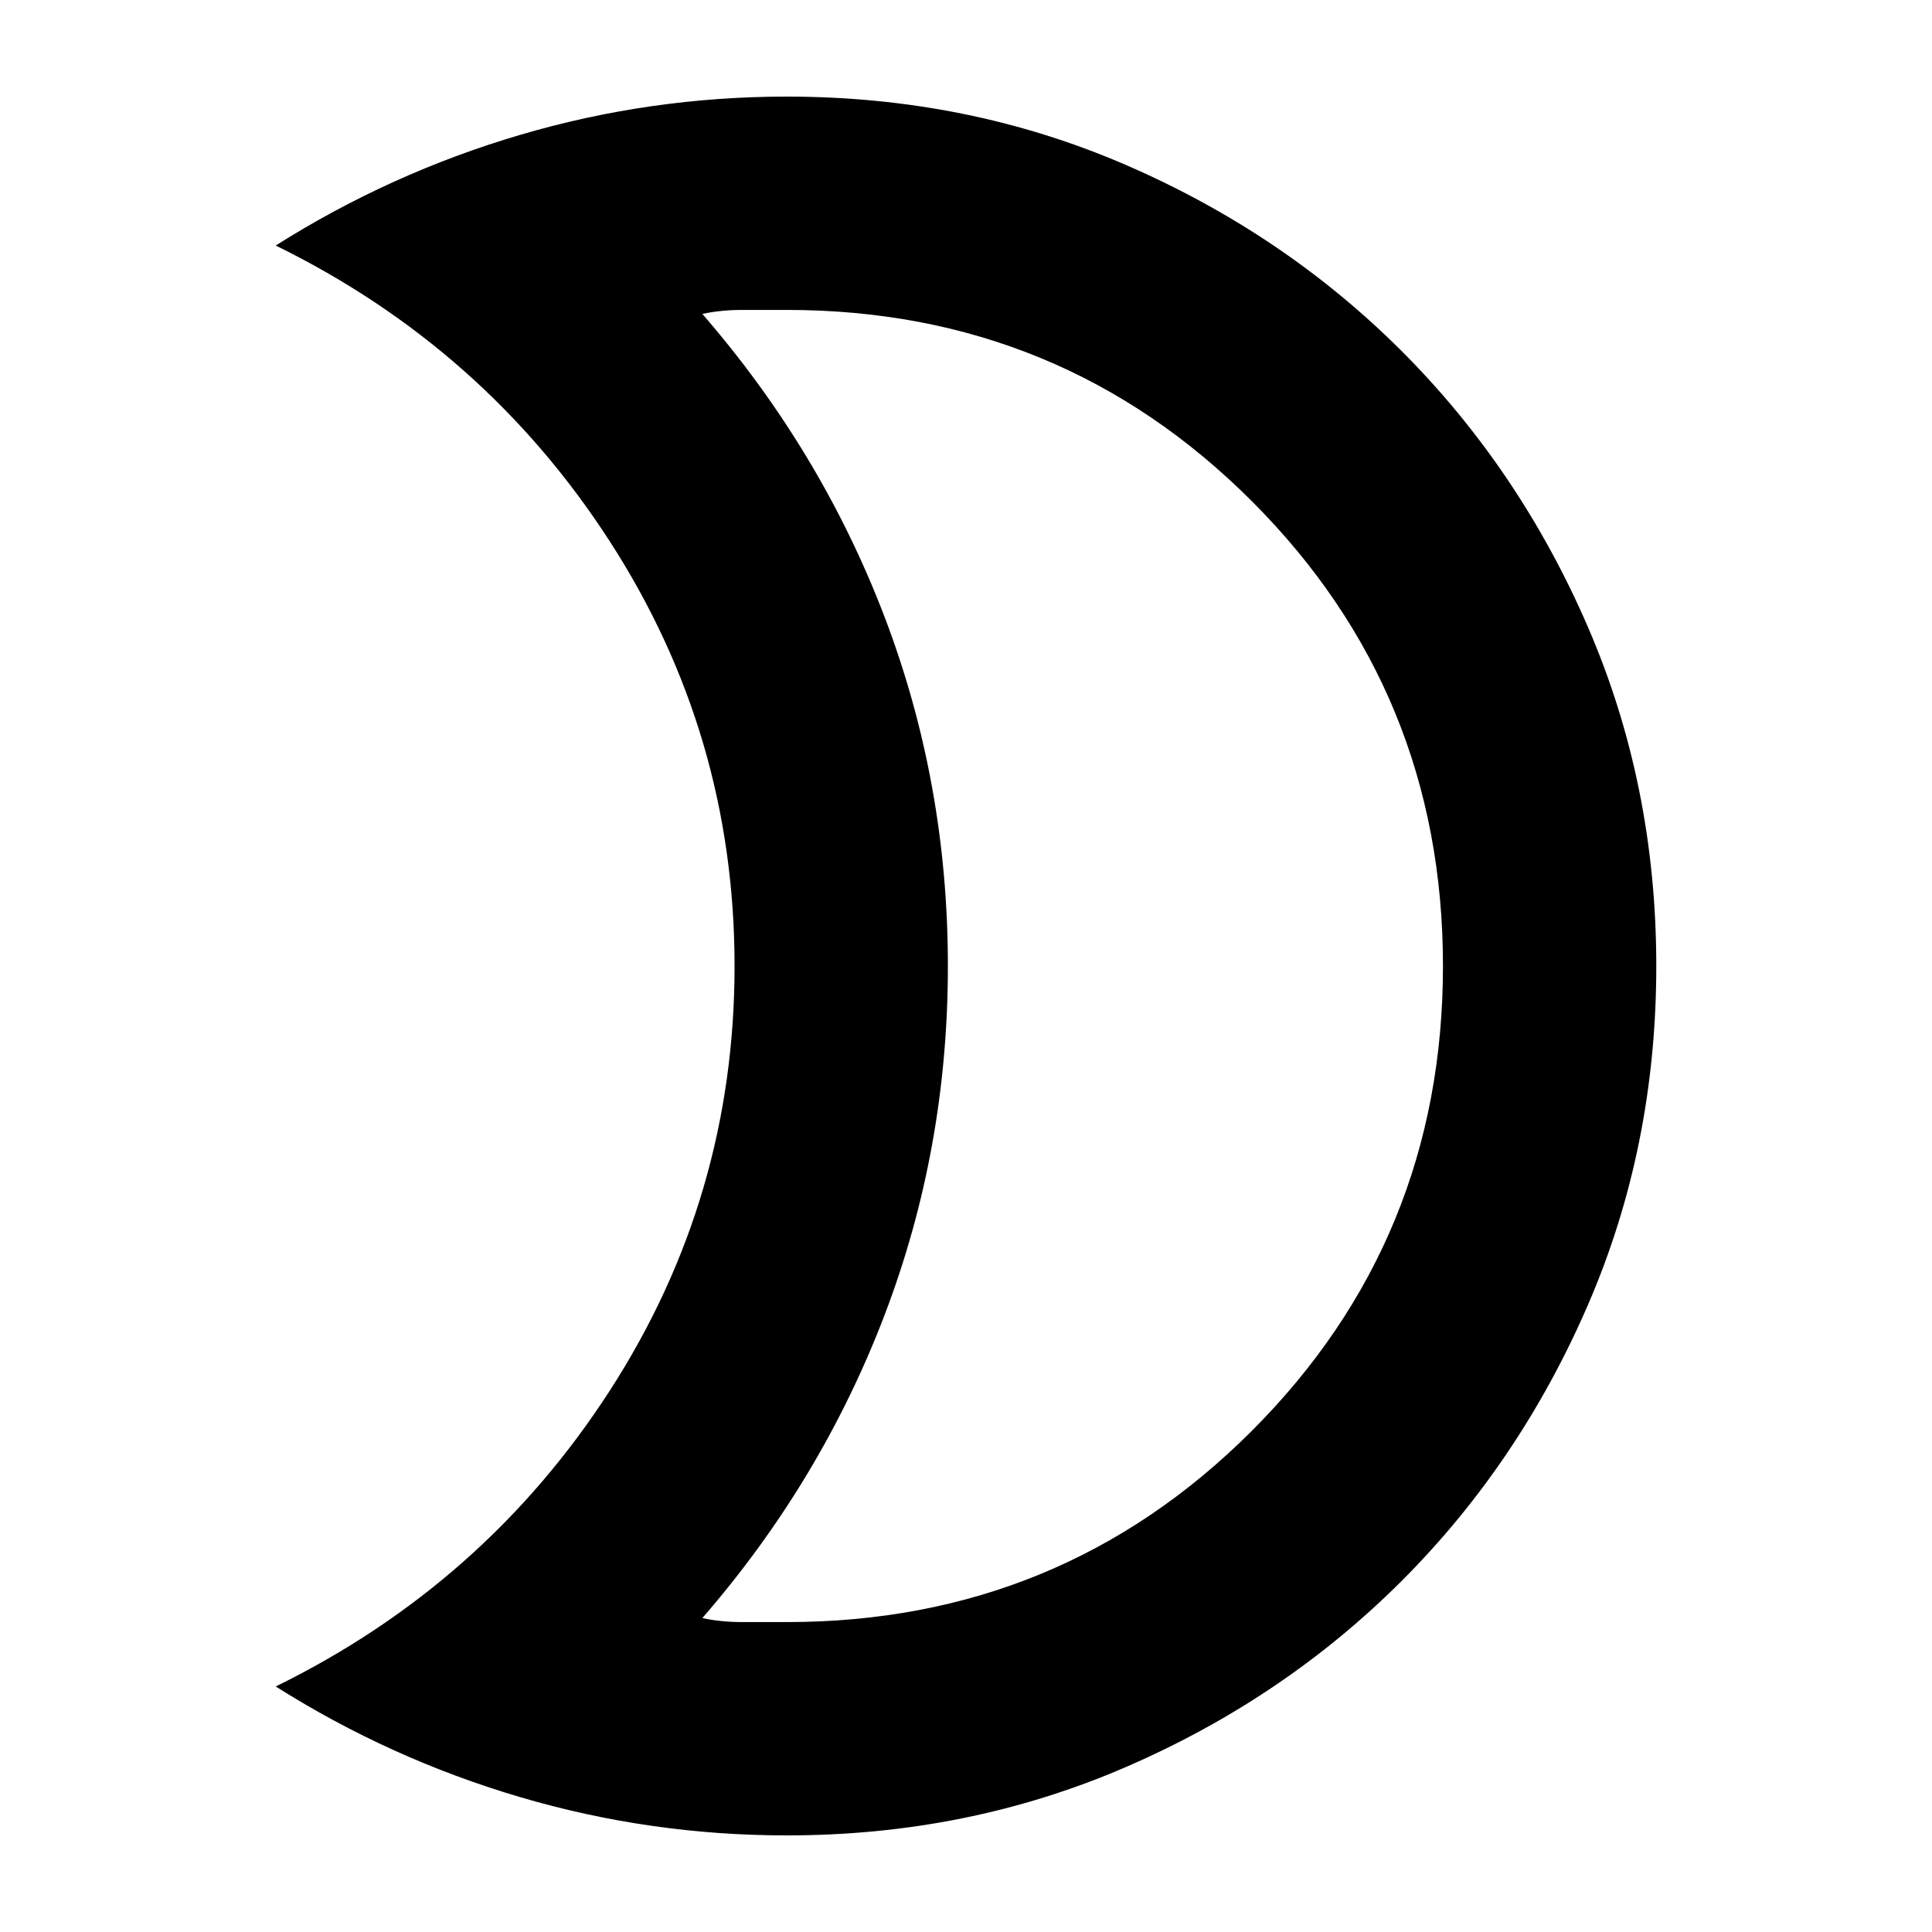 <svg xmlns="http://www.w3.org/2000/svg" height="24" width="24"><path d="M9.775 3.85h-.55q-.275 0-.5.05 1.475 1.7 2.263 3.762.787 2.063.787 4.338t-.787 4.337Q10.2 18.4 8.725 20.1q.225.05.5.05h.55q3.4 0 5.775-2.375Q17.925 15.4 17.925 12q0-3.4-2.375-5.775Q13.175 3.85 9.775 3.85Zm0-2.65q2.25 0 4.213.85 1.962.85 3.425 2.312 1.462 1.463 2.312 3.425.85 1.963.85 4.213t-.85 4.212q-.85 1.963-2.312 3.426-1.463 1.462-3.425 2.312-1.963.85-4.213.85-1.7 0-3.312-.475-1.613-.475-3.038-1.375 2.6-1.275 4.15-3.675 1.55-2.4 1.55-5.275 0-2.875-1.55-5.275-1.55-2.4-4.15-3.675 1.425-.9 3.038-1.375Q8.075 1.2 9.775 1.2Zm2 10.8Z"/></svg>
